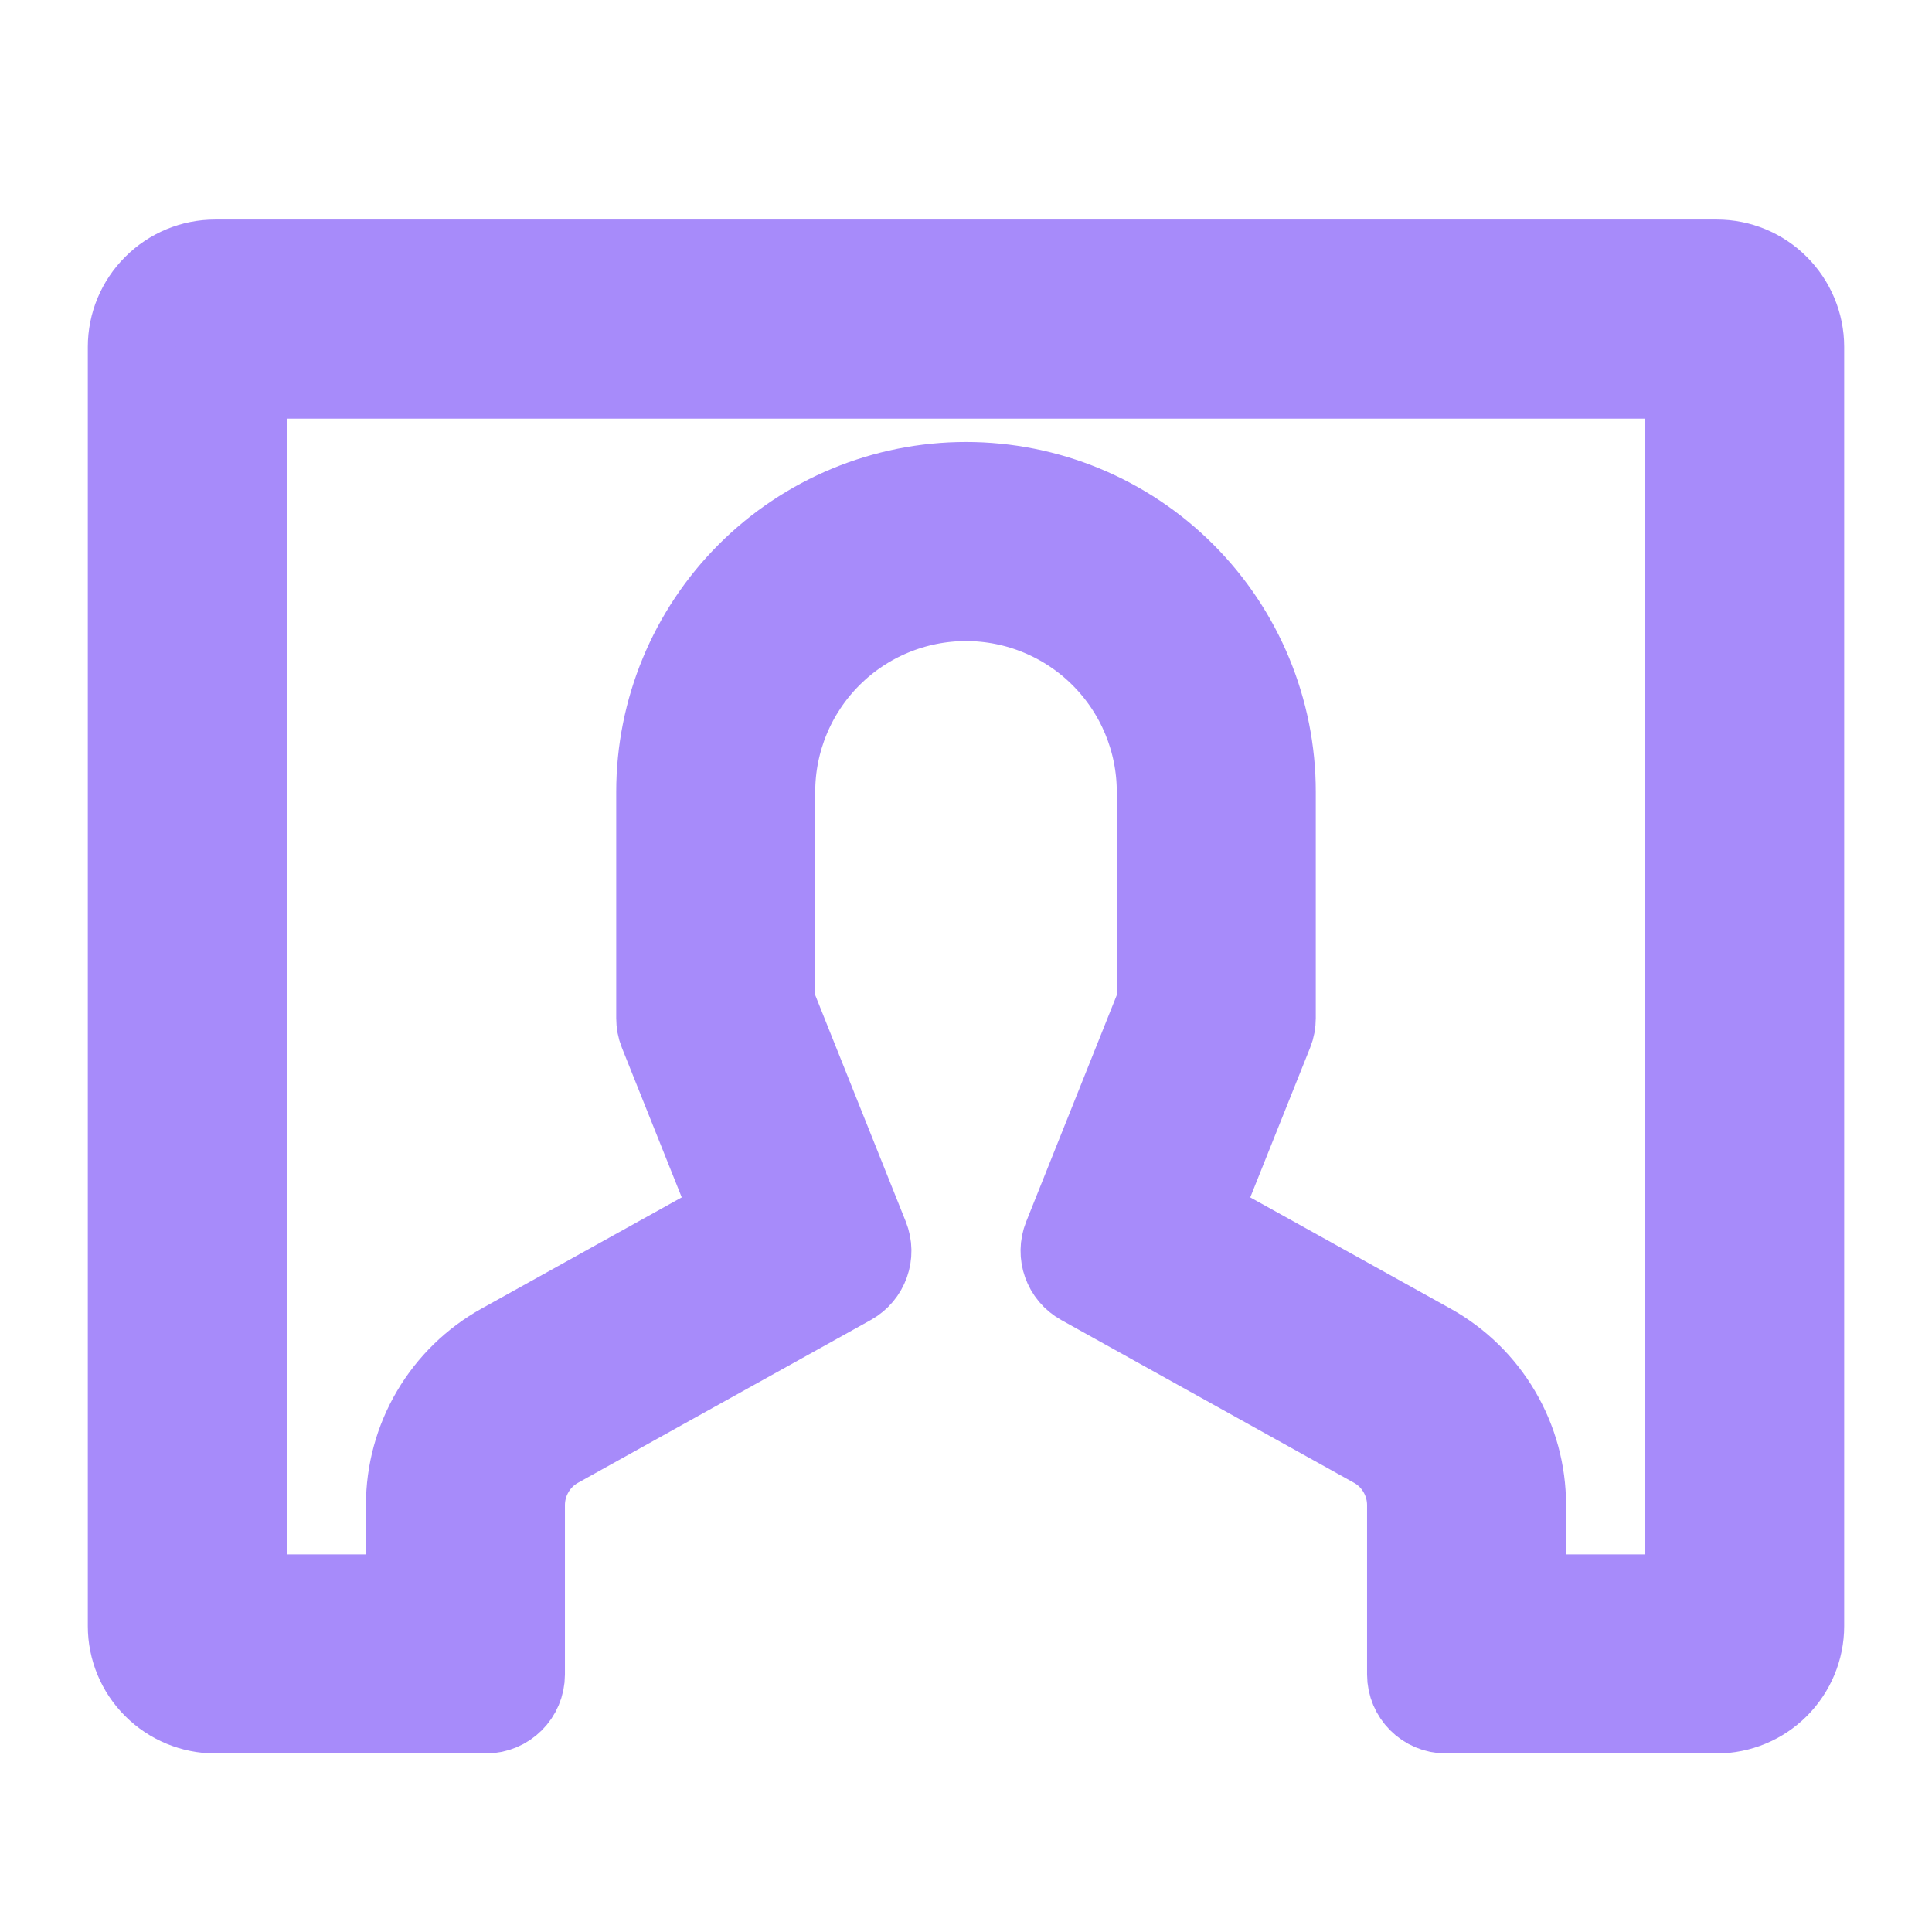 <svg width="22" height="22" viewBox="0 0 22 22" fill="none" xmlns="http://www.w3.org/2000/svg">
<path d="M19.55 3H2.45C2.198 3 1.957 3.1 1.779 3.279C1.6 3.457 1.5 3.698 1.5 3.95V18.517C1.5 18.768 1.6 19.01 1.779 19.188C1.957 19.366 2.198 19.466 2.45 19.467H5.533C5.754 19.467 5.933 19.288 5.933 19.067V17.138C5.933 16.997 5.971 16.859 6.043 16.737C6.114 16.615 6.217 16.515 6.34 16.447L9.673 14.594C9.849 14.496 9.925 14.283 9.85 14.096L8.812 11.5C8.793 11.452 8.783 11.402 8.783 11.351V9.017C8.783 8.429 9.017 7.865 9.433 7.449C9.848 7.034 10.412 6.8 11 6.8C11.588 6.8 12.152 7.034 12.567 7.449C12.983 7.865 13.217 8.429 13.217 9.017V11.351C13.217 11.402 13.207 11.452 13.188 11.5L12.15 14.096C12.075 14.283 12.151 14.496 12.327 14.594L15.66 16.447C15.783 16.515 15.886 16.615 15.957 16.737C16.029 16.859 16.067 16.997 16.067 17.138V19.067C16.067 19.288 16.246 19.467 16.467 19.467H19.55C19.802 19.466 20.043 19.366 20.221 19.188C20.399 19.01 20.5 18.768 20.5 18.517V3.95C20.5 3.698 20.399 3.457 20.221 3.279C20.043 3.1 19.802 3 19.55 3ZM19.233 17.8C19.233 18.021 19.054 18.2 18.833 18.2H17.733C17.512 18.2 17.333 18.021 17.333 17.8V17.138C17.333 16.771 17.235 16.411 17.049 16.095C16.863 15.778 16.596 15.518 16.275 15.339L13.917 14.029C13.741 13.931 13.665 13.718 13.74 13.531L14.455 11.743C14.474 11.696 14.483 11.646 14.483 11.595V9.017C14.483 8.093 14.116 7.207 13.463 6.554C12.81 5.9 11.924 5.533 11 5.533C10.076 5.533 9.19 5.9 8.537 6.554C7.884 7.207 7.517 8.093 7.517 9.017V11.595C7.517 11.646 7.526 11.696 7.545 11.743L8.26 13.531C8.335 13.718 8.259 13.931 8.083 14.029L5.725 15.339C5.404 15.518 5.137 15.779 4.951 16.095C4.765 16.411 4.667 16.771 4.667 17.138V17.8C4.667 18.021 4.488 18.2 4.267 18.2H3.167C2.946 18.2 2.767 18.021 2.767 17.8V4.667C2.767 4.446 2.946 4.267 3.167 4.267H18.833C19.054 4.267 19.233 4.446 19.233 4.667V17.8Z" fill="url(#paint0_linear_451_2759)" stroke="url(#paint1_linear_451_2759)"/>
<defs>
<linearGradient id="paint0_linear_451_2759" x1="11" y1="19.467" x2="11" y2="3" gradientUnits="userSpaceOnUse">
<stop stop-color="#a78bfa"/>
<stop offset="1" stop-color="#a78bfa"/>
</linearGradient>
<linearGradient id="paint1_linear_451_2759" x1="11" y1="19.467" x2="11" y2="3" gradientUnits="userSpaceOnUse">
<stop stop-color="#a78bfa"/>
<stop offset="1" stop-color="#a78bfa"/>
</linearGradient>
</defs>
</svg>

